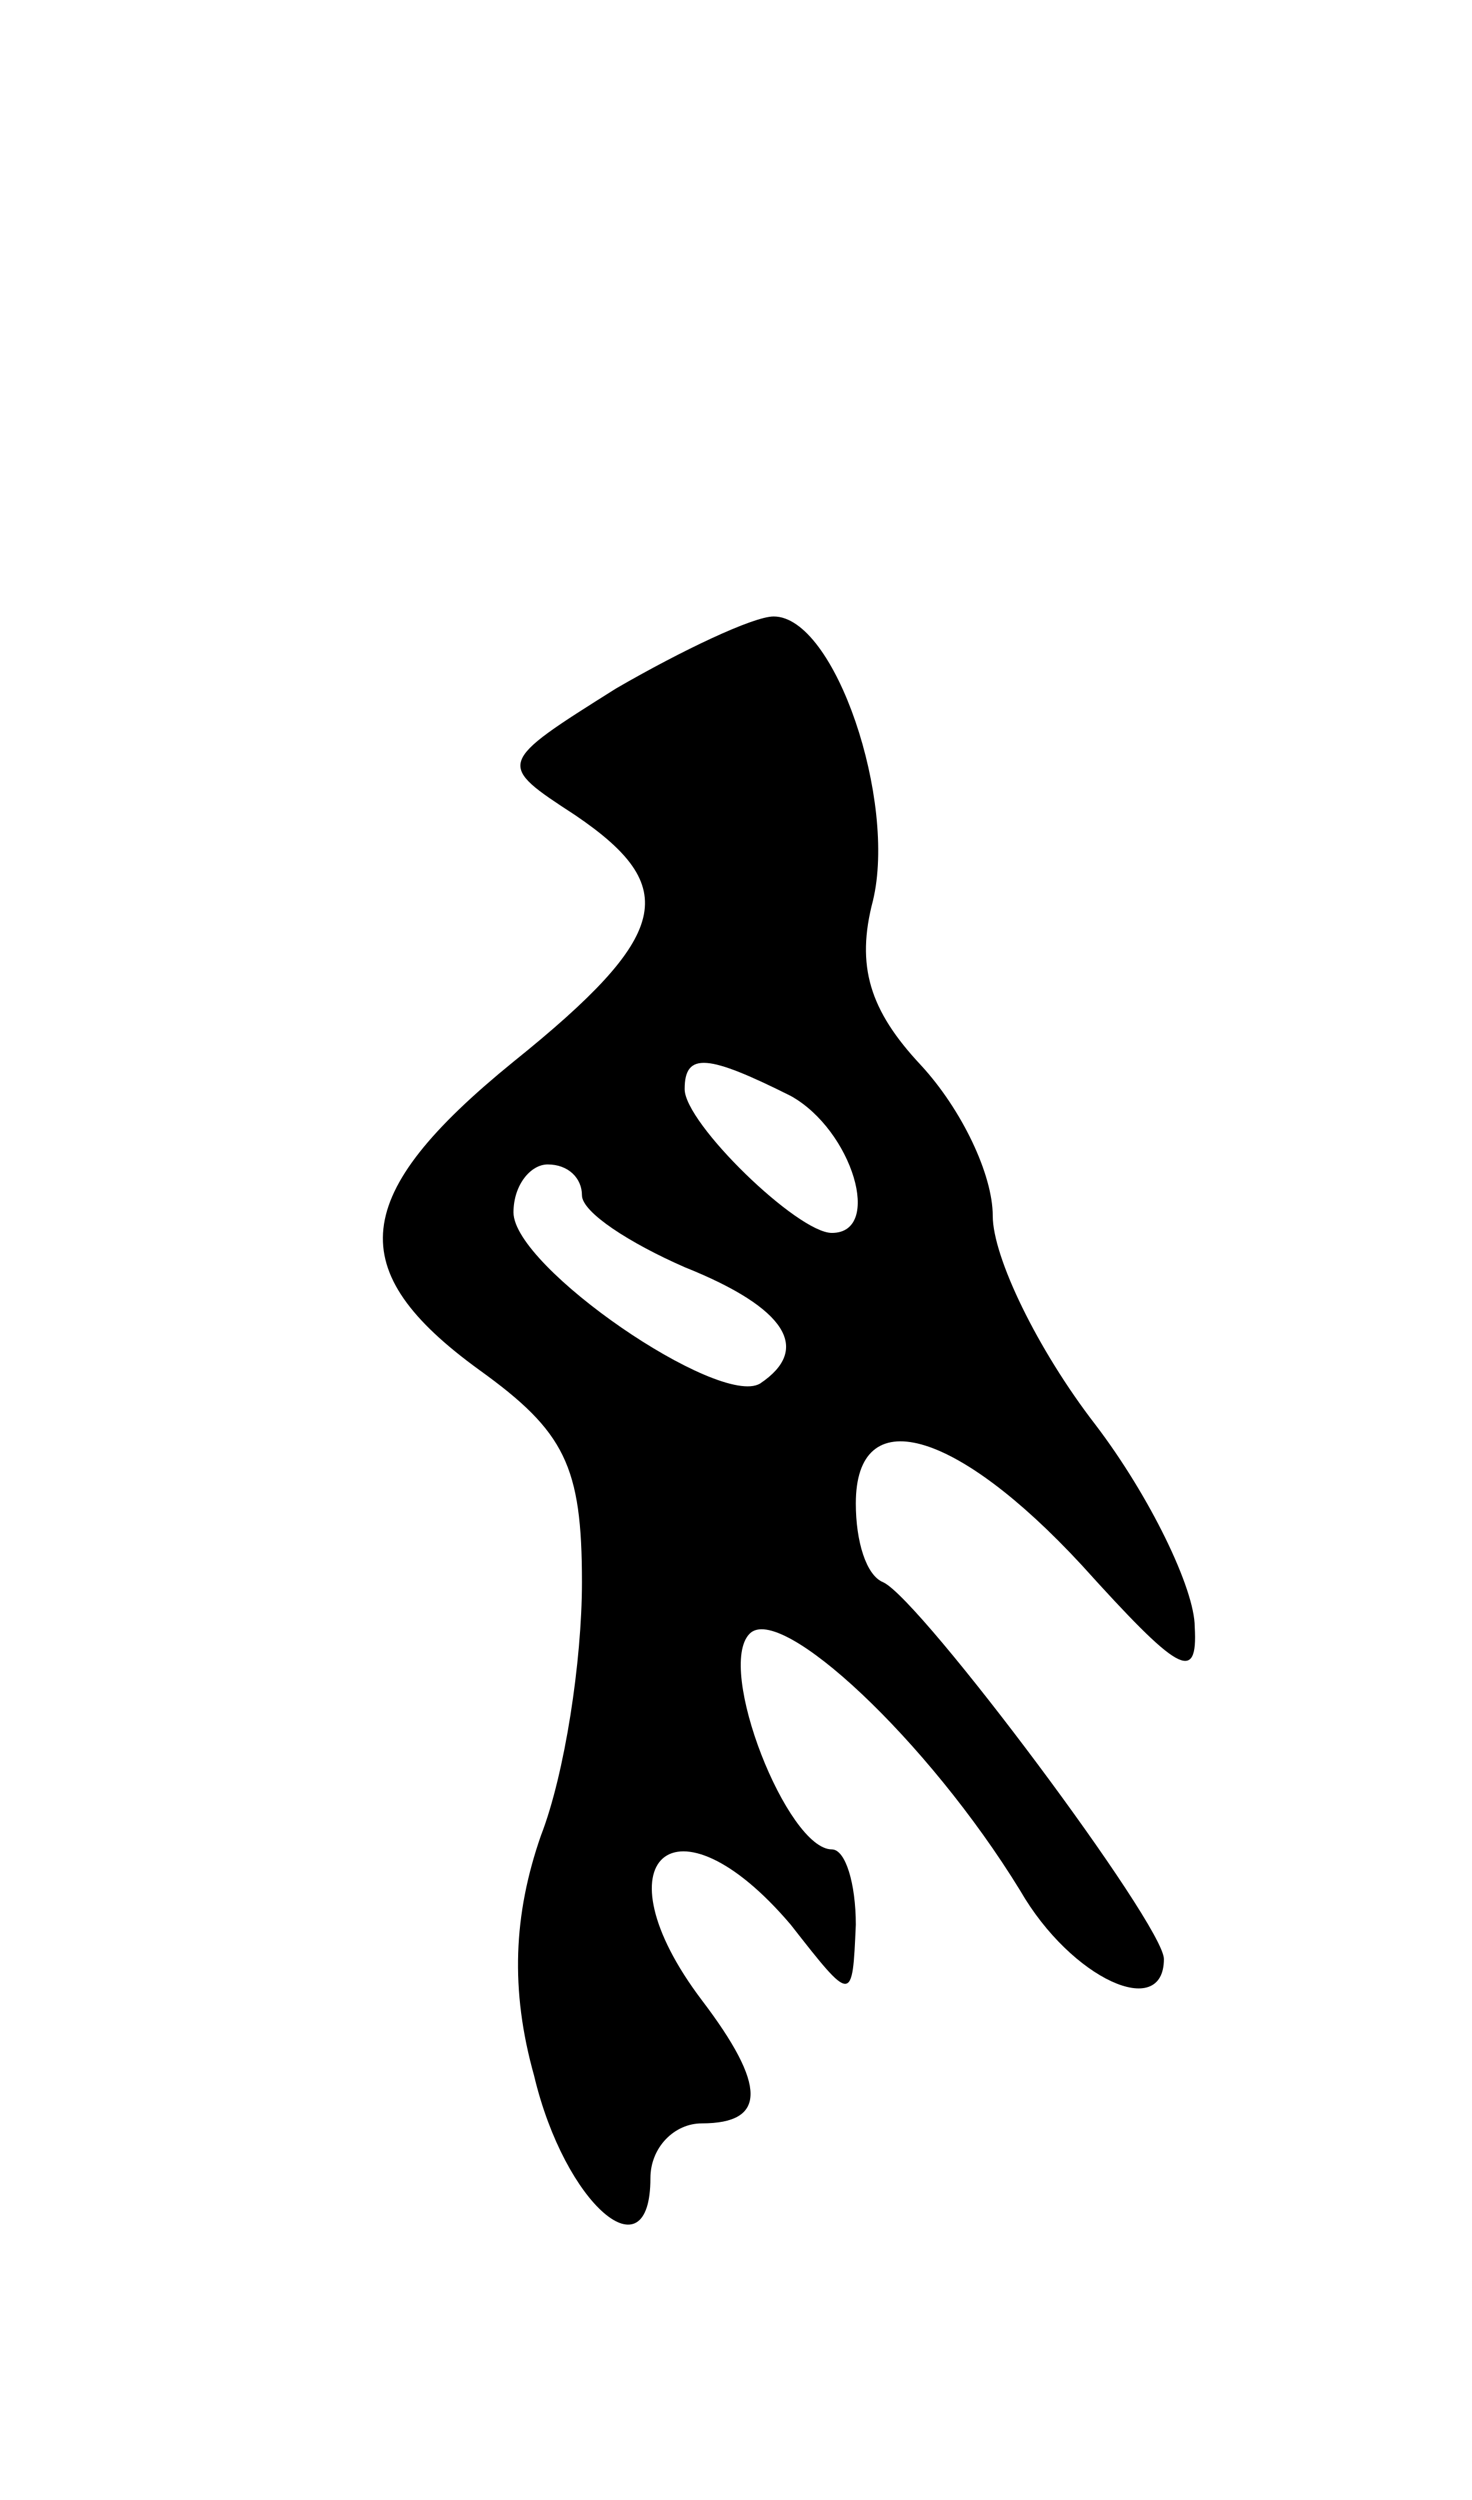 <svg version="1.0" xmlns="http://www.w3.org/2000/svg"
 width="43pt" height="73pt" viewBox="0 0 43 73"
 preserveAspectRatio="xMidYMid meet">
<g transform="translate(0,73) scale(0.1,-0.1)"
fill="#000000" stroke="none">
<path d="M180 529 c-35 -22 -35 -22 -12 -37 31 -21 28 -35 -18 -72 -48 -39
-50 -61 -10 -90 25 -18 30 -28 30 -62 0 -23 -5 -56 -12 -74 -8 -23 -9 -45 -2
-70 9 -38 34 -59 34 -30 0 9 7 16 15 16 19 0 19 11 0 36 -31 41 -8 62 26 22
18 -23 18 -23 19 0 0 12 -3 22 -7 22 -13 0 -34 53 -24 63 9 9 52 -31 79 -75
15 -26 42 -38 42 -20 0 10 -71 105 -82 110 -5 2 -8 12 -8 23 0 30 29 22 66
-18 28 -31 34 -35 33 -18 0 11 -13 38 -29 59 -17 22 -30 49 -30 61 0 12 -9 31
-21 44 -15 16 -19 29 -14 48 7 29 -11 83 -29 83 -6 0 -27 -10 -46 -21z m51
-119 c18 -10 27 -40 12 -40 -10 0 -43 32 -43 42 0 11 7 10 31 -2z m-61 -29 c0
-5 14 -14 30 -21 30 -12 37 -24 22 -34 -12 -7 -72 34 -72 50 0 8 5 14 10 14 6
0 10 -4 10 -9z"/>
</g>
</svg>
